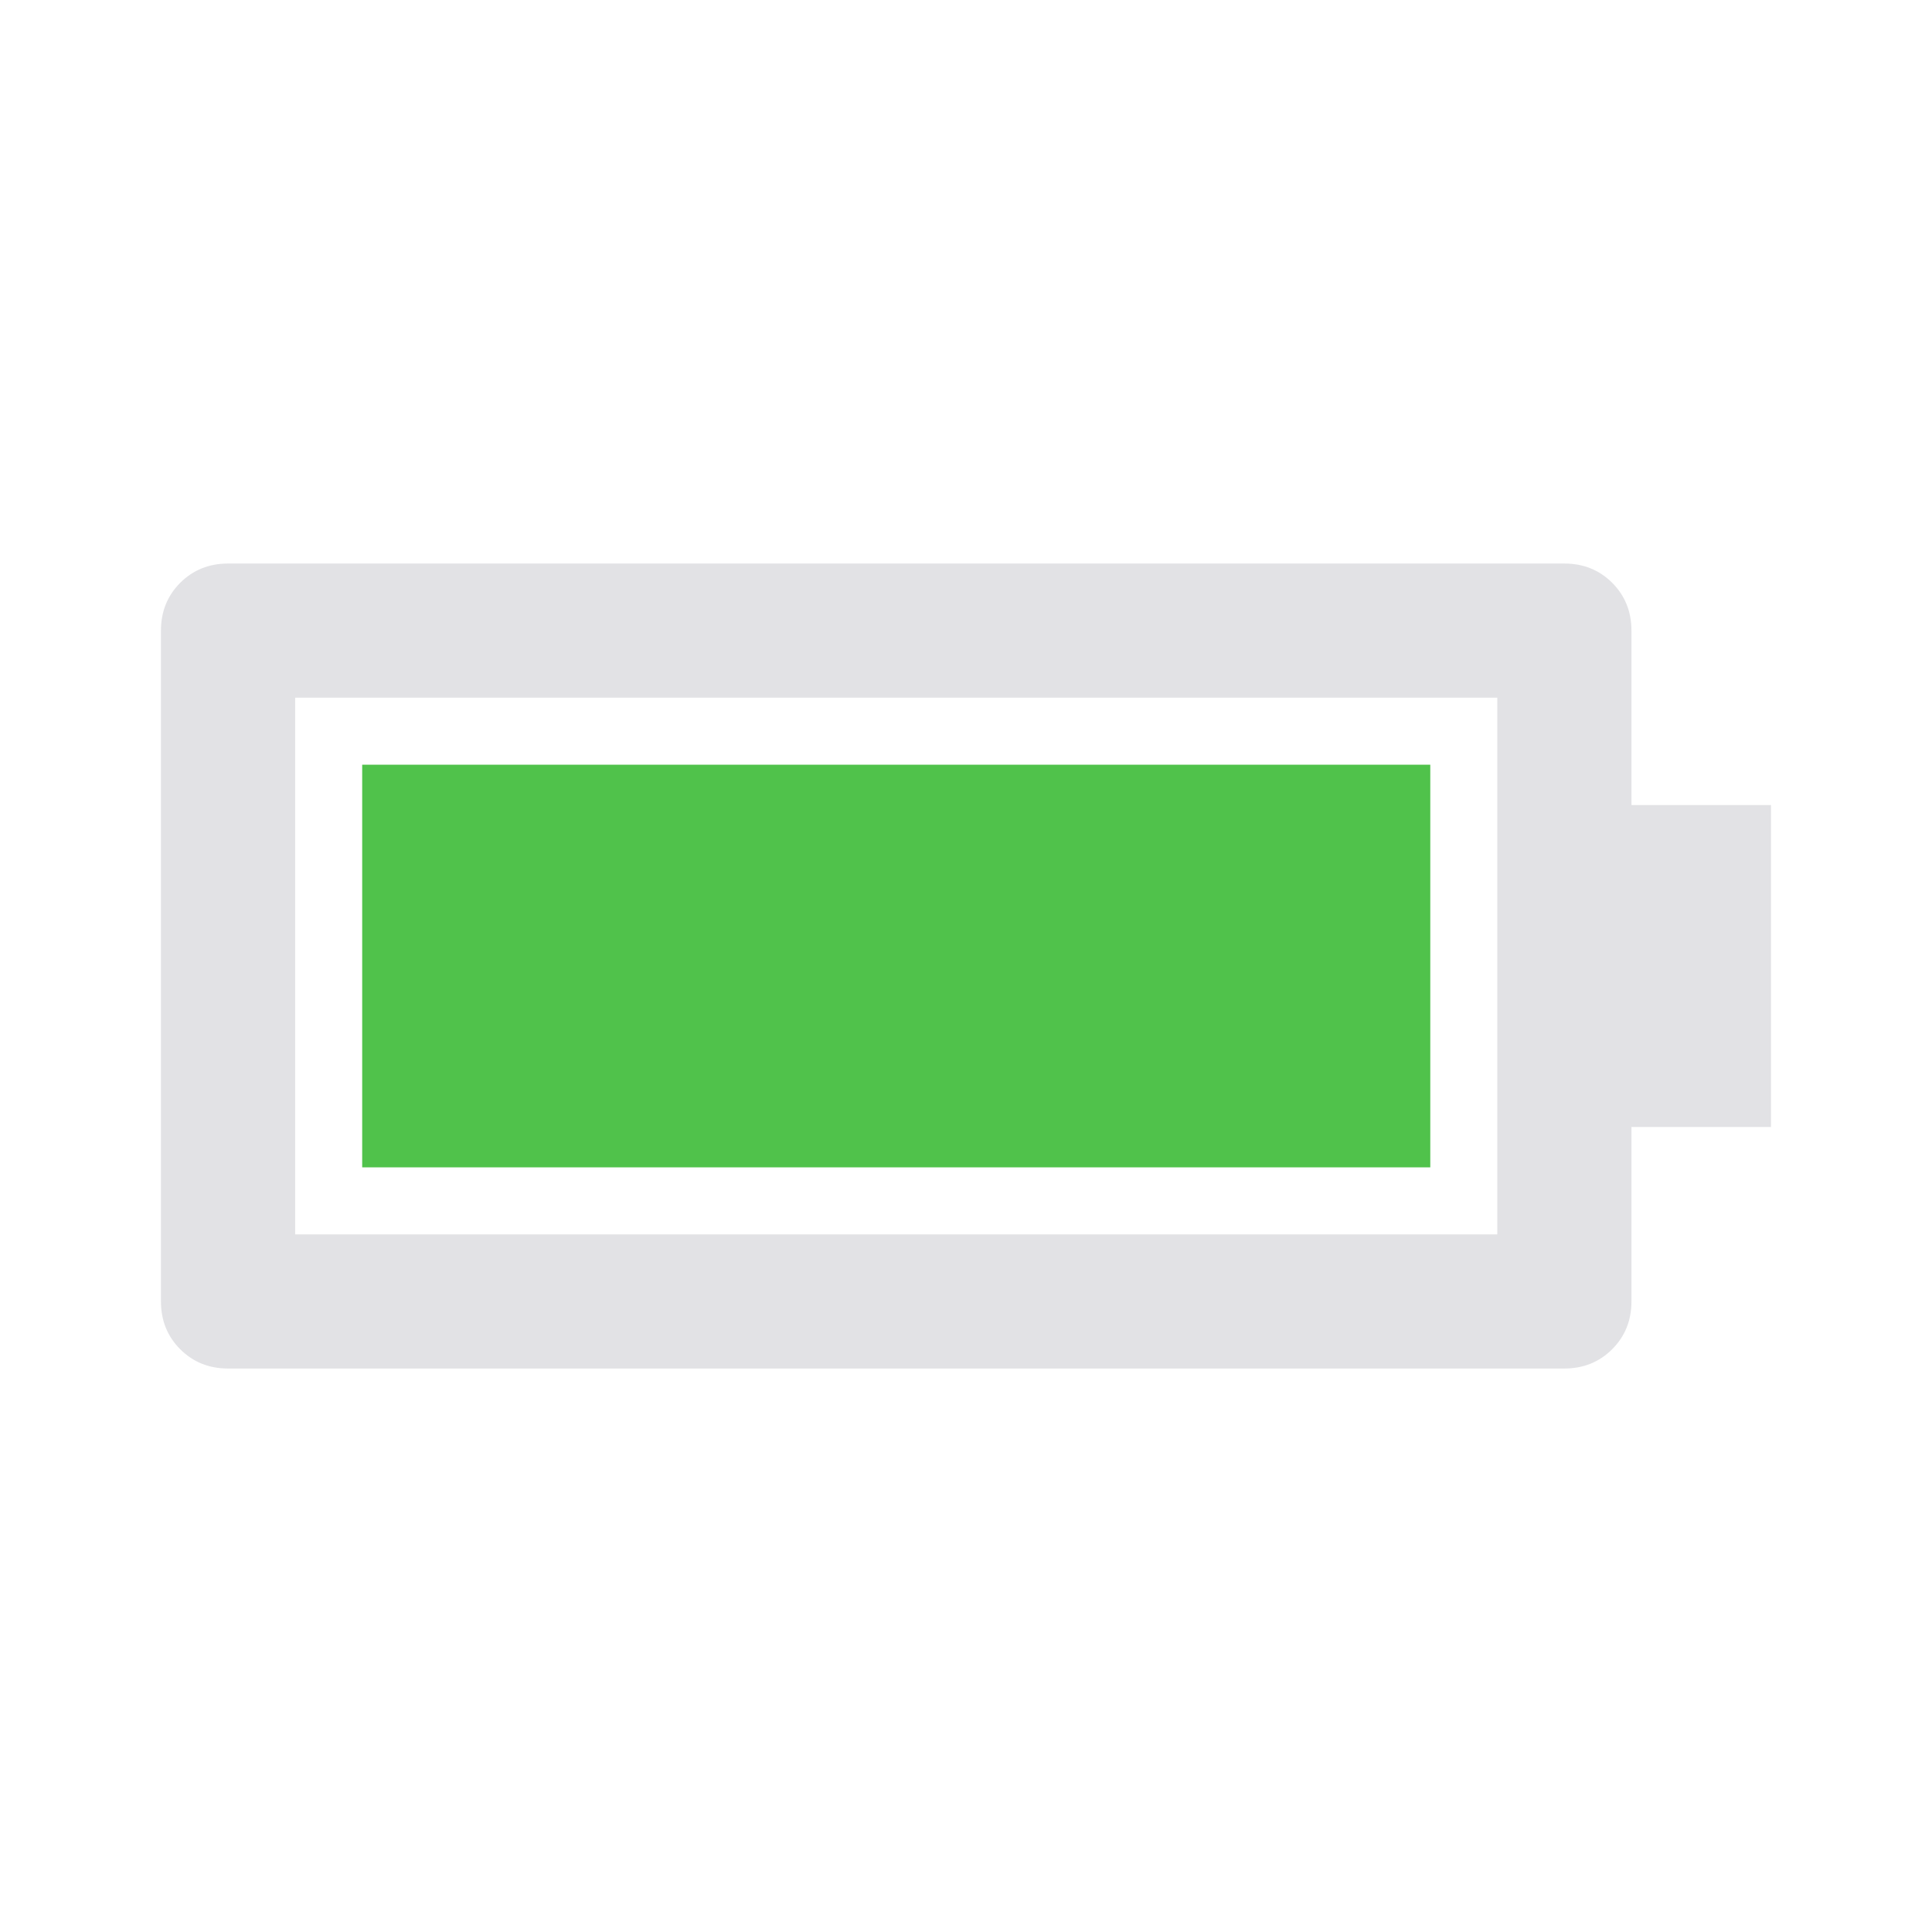 <svg viewBox="0 0 32 32" version="1.1" xmlns="http://www.w3.org/2000/svg" xmlns:svg="http://www.w3.org/2000/svg">
  <defs>
    <style type="text/css" id="current-color-scheme">
      .ColorScheme-Text {
        color: #e2e2e5;
      }

      .ColorScheme-PositiveText {
        color: #50c24b;
      }
    </style>
  </defs>
  <rect width="17.691" height="6.669" x="5.999" y="12.666" class="ColorScheme-PositiveText" fill="currentColor" />
  <path
    d="m 25.911,9.334 q 0.472,0 0.792,0.319 Q 27.022,9.973 27.022,10.445 v 2.889 h 2.311 v 5.333 h -2.311 v 2.889 q 0,0.472 -0.32,0.792 -0.319,0.319 -0.792,0.319 H 3.777 q -0.472,0 -0.792,-0.319 Q 2.666,22.028 2.666,21.556 V 10.445 q 0,-0.472 0.319,-0.792 Q 3.305,9.334 3.777,9.334 Z m -1.111,2.222 H 4.889 v 8.889 H 24.8 Z"
    class="ColorScheme-Text" fill="currentColor" />
</svg>
